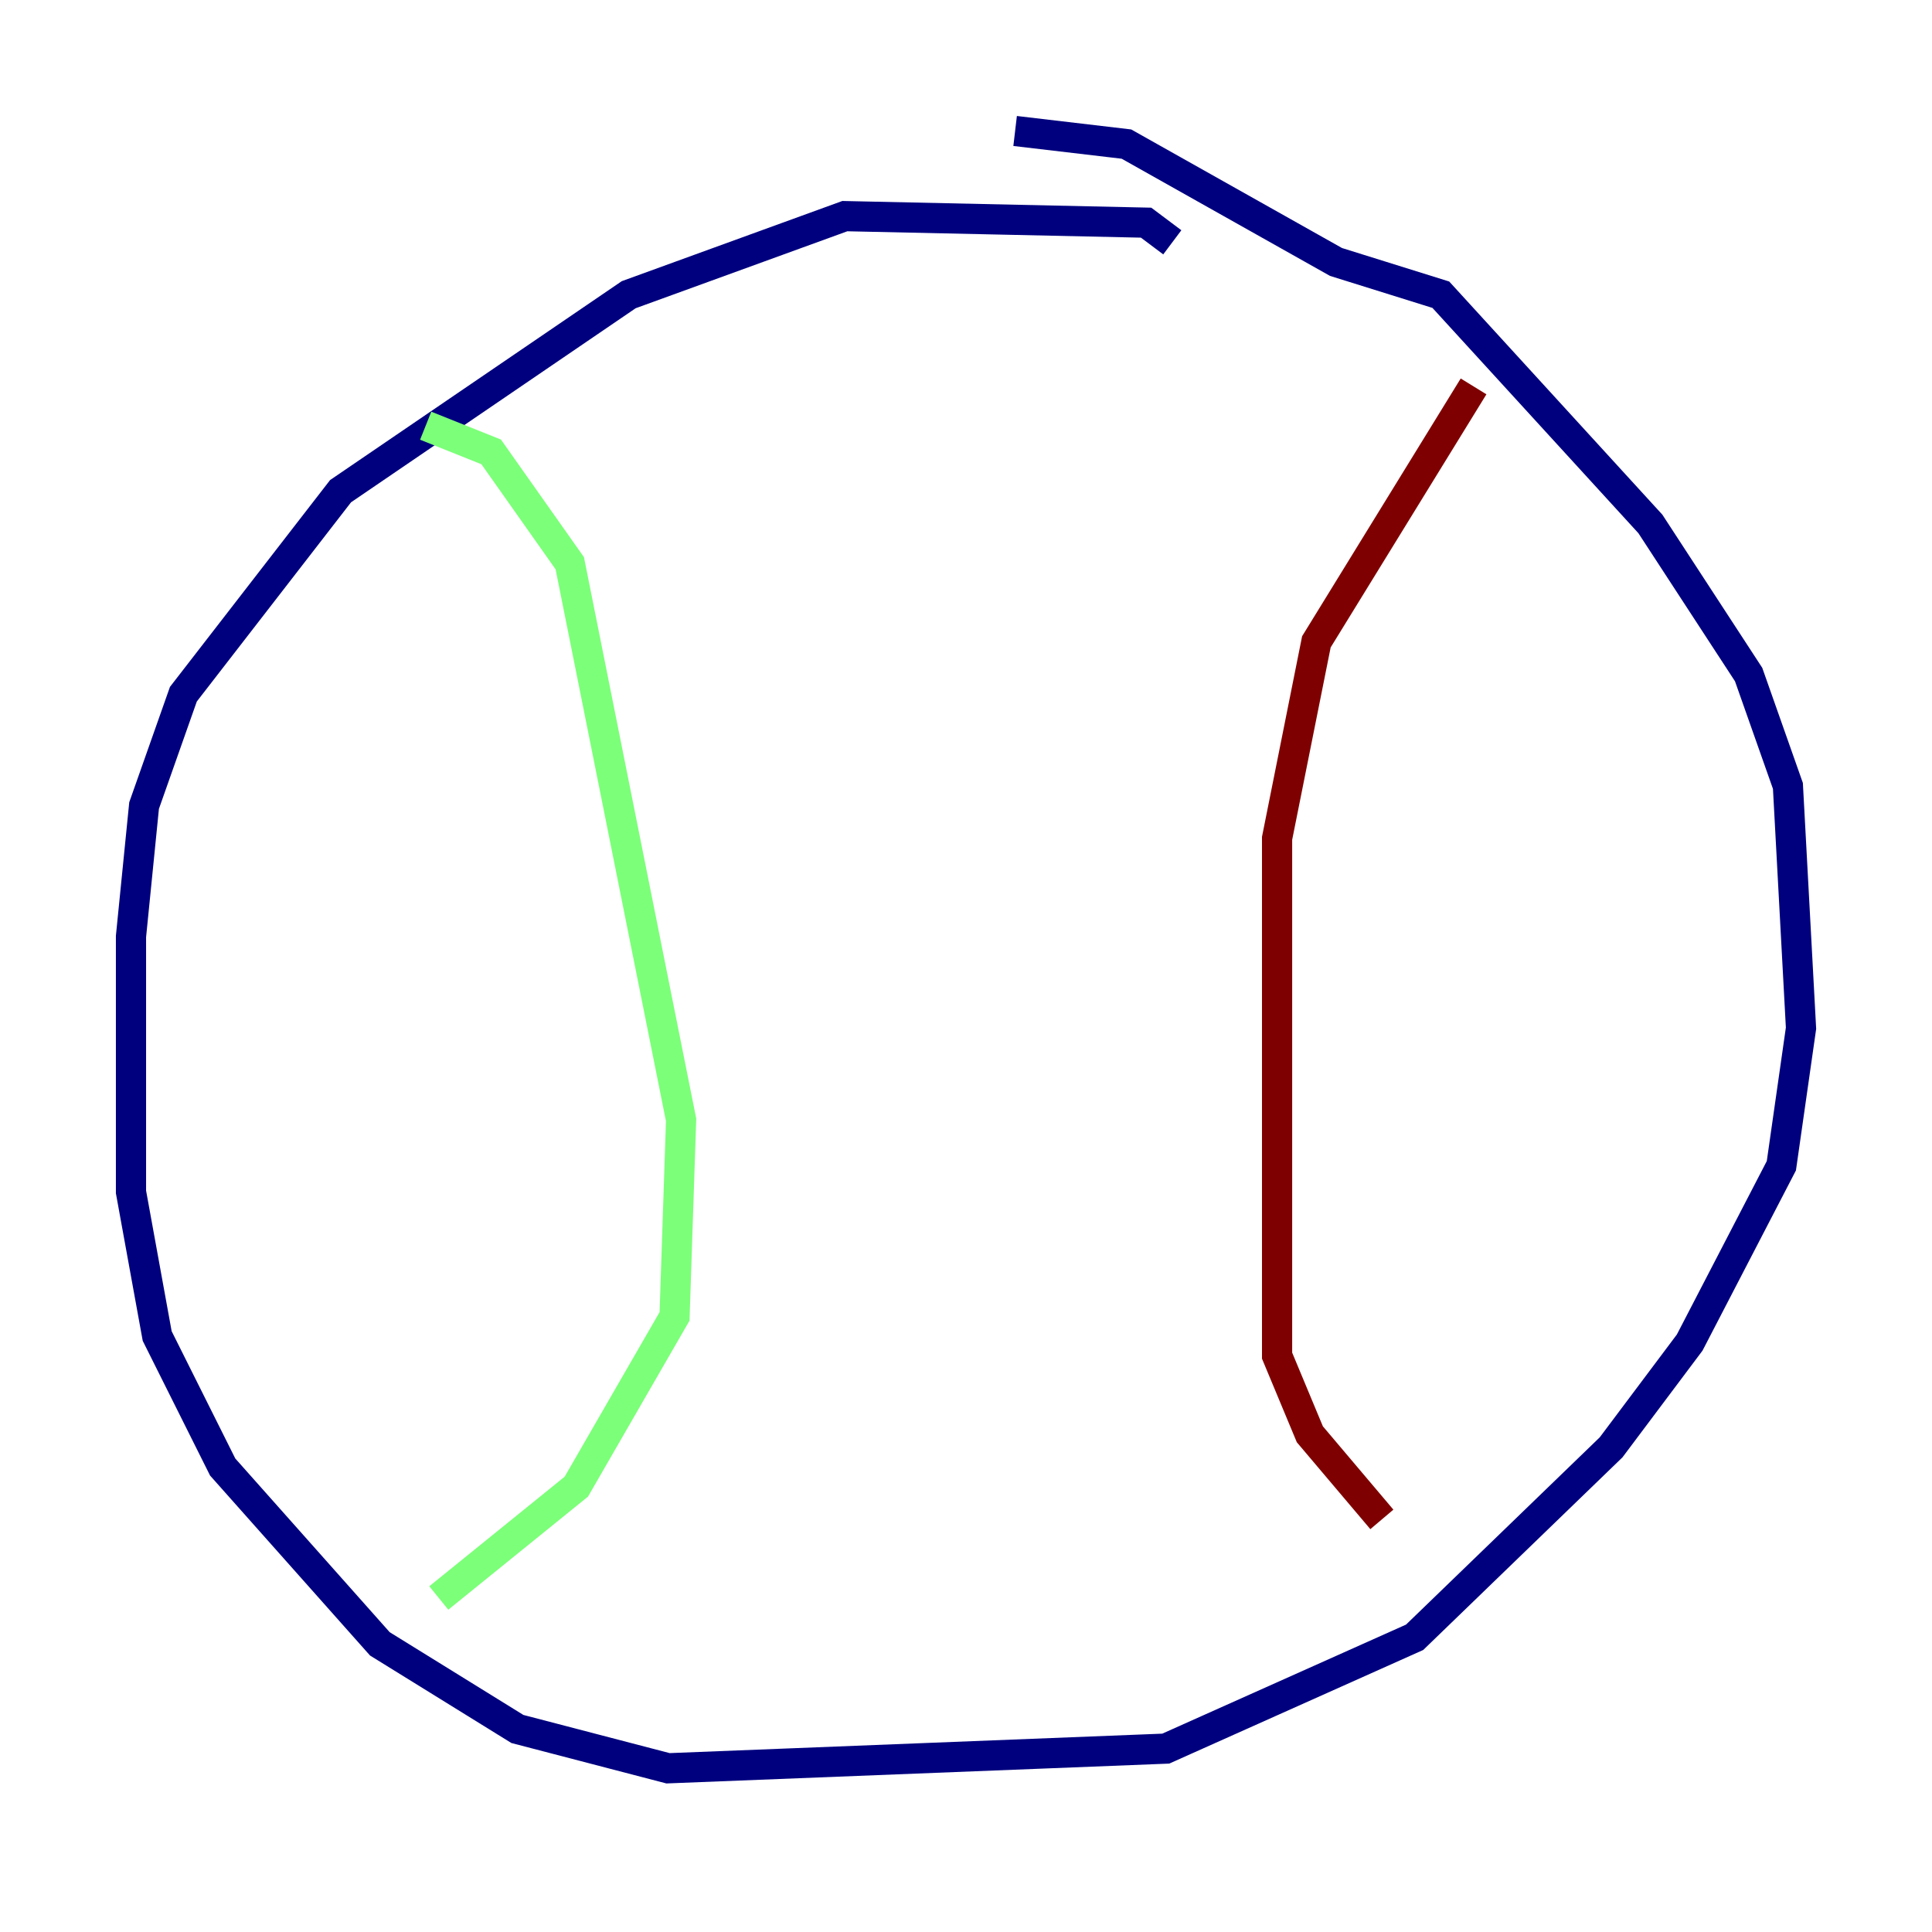 <?xml version="1.0" encoding="utf-8" ?>
<svg baseProfile="tiny" height="128" version="1.2" viewBox="0,0,128,128" width="128" xmlns="http://www.w3.org/2000/svg" xmlns:ev="http://www.w3.org/2001/xml-events" xmlns:xlink="http://www.w3.org/1999/xlink"><defs /><polyline fill="none" points="77.668,16.054 75.932,14.752 55.973,14.319 41.654,19.525 22.563,32.542 12.149,45.993 9.546,53.37 8.678,62.047 8.678,78.969 10.414,88.515 14.752,97.193 25.166,108.909 34.278,114.549 44.258,117.153 77.234,115.851 93.722,108.475 106.739,95.891 111.946,88.949 118.02,77.234 119.322,68.122 118.454,52.068 115.851,44.691 109.342,34.712 95.458,19.525 88.515,17.356 74.63,9.546 67.254,8.678" stroke="#00007f" stroke-width="2" /><polyline fill="none" points="28.203,28.203 32.542,29.939 37.749,37.315 45.125,74.197 44.691,87.214 38.183,98.495 29.071,105.871" stroke="#7cff79" stroke-width="2" /><polyline fill="none" points="97.627,25.6 87.214,42.522 84.61,55.539 84.61,89.817 86.78,95.024 91.552,100.664" stroke="#7f0000" stroke-width="2" /></svg>